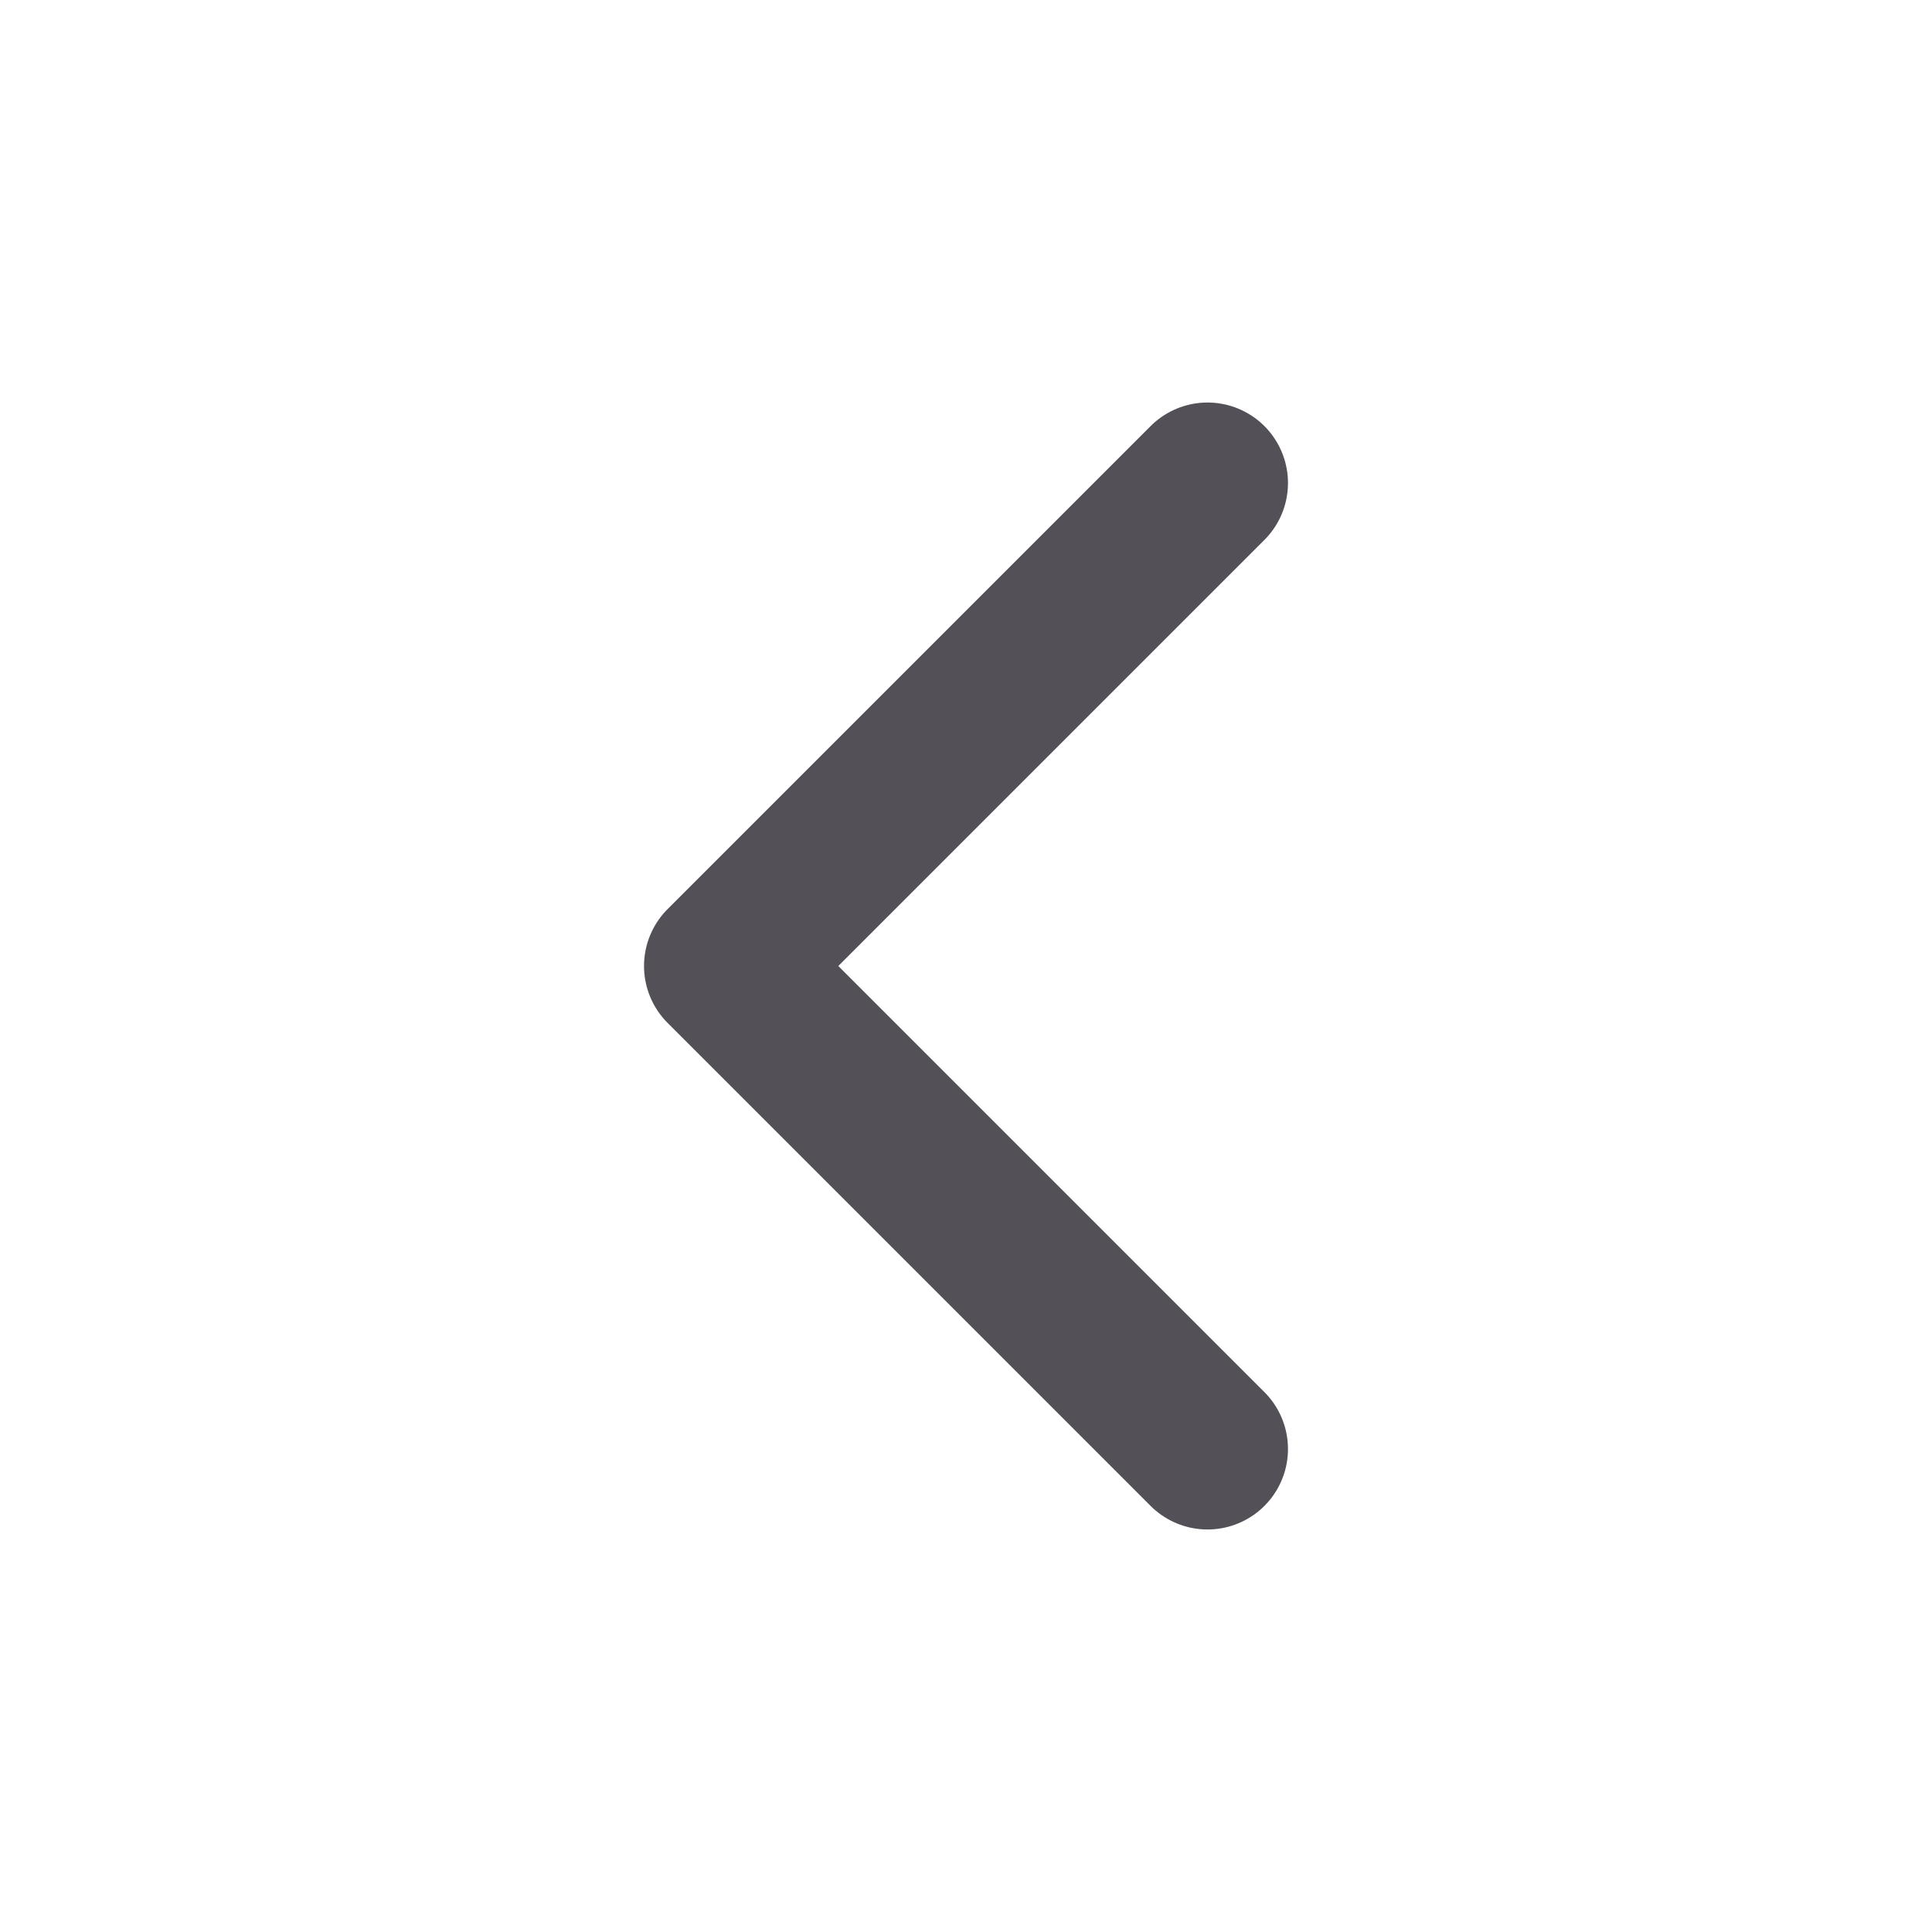 <svg width="16" height="16" viewBox="0 0 16 16" fill="none" xmlns="http://www.w3.org/2000/svg">
<path d="M10 12L6 8L10 4" stroke="#535058" stroke-width="1.333" stroke-linecap="round" stroke-linejoin="round"/>
</svg>
